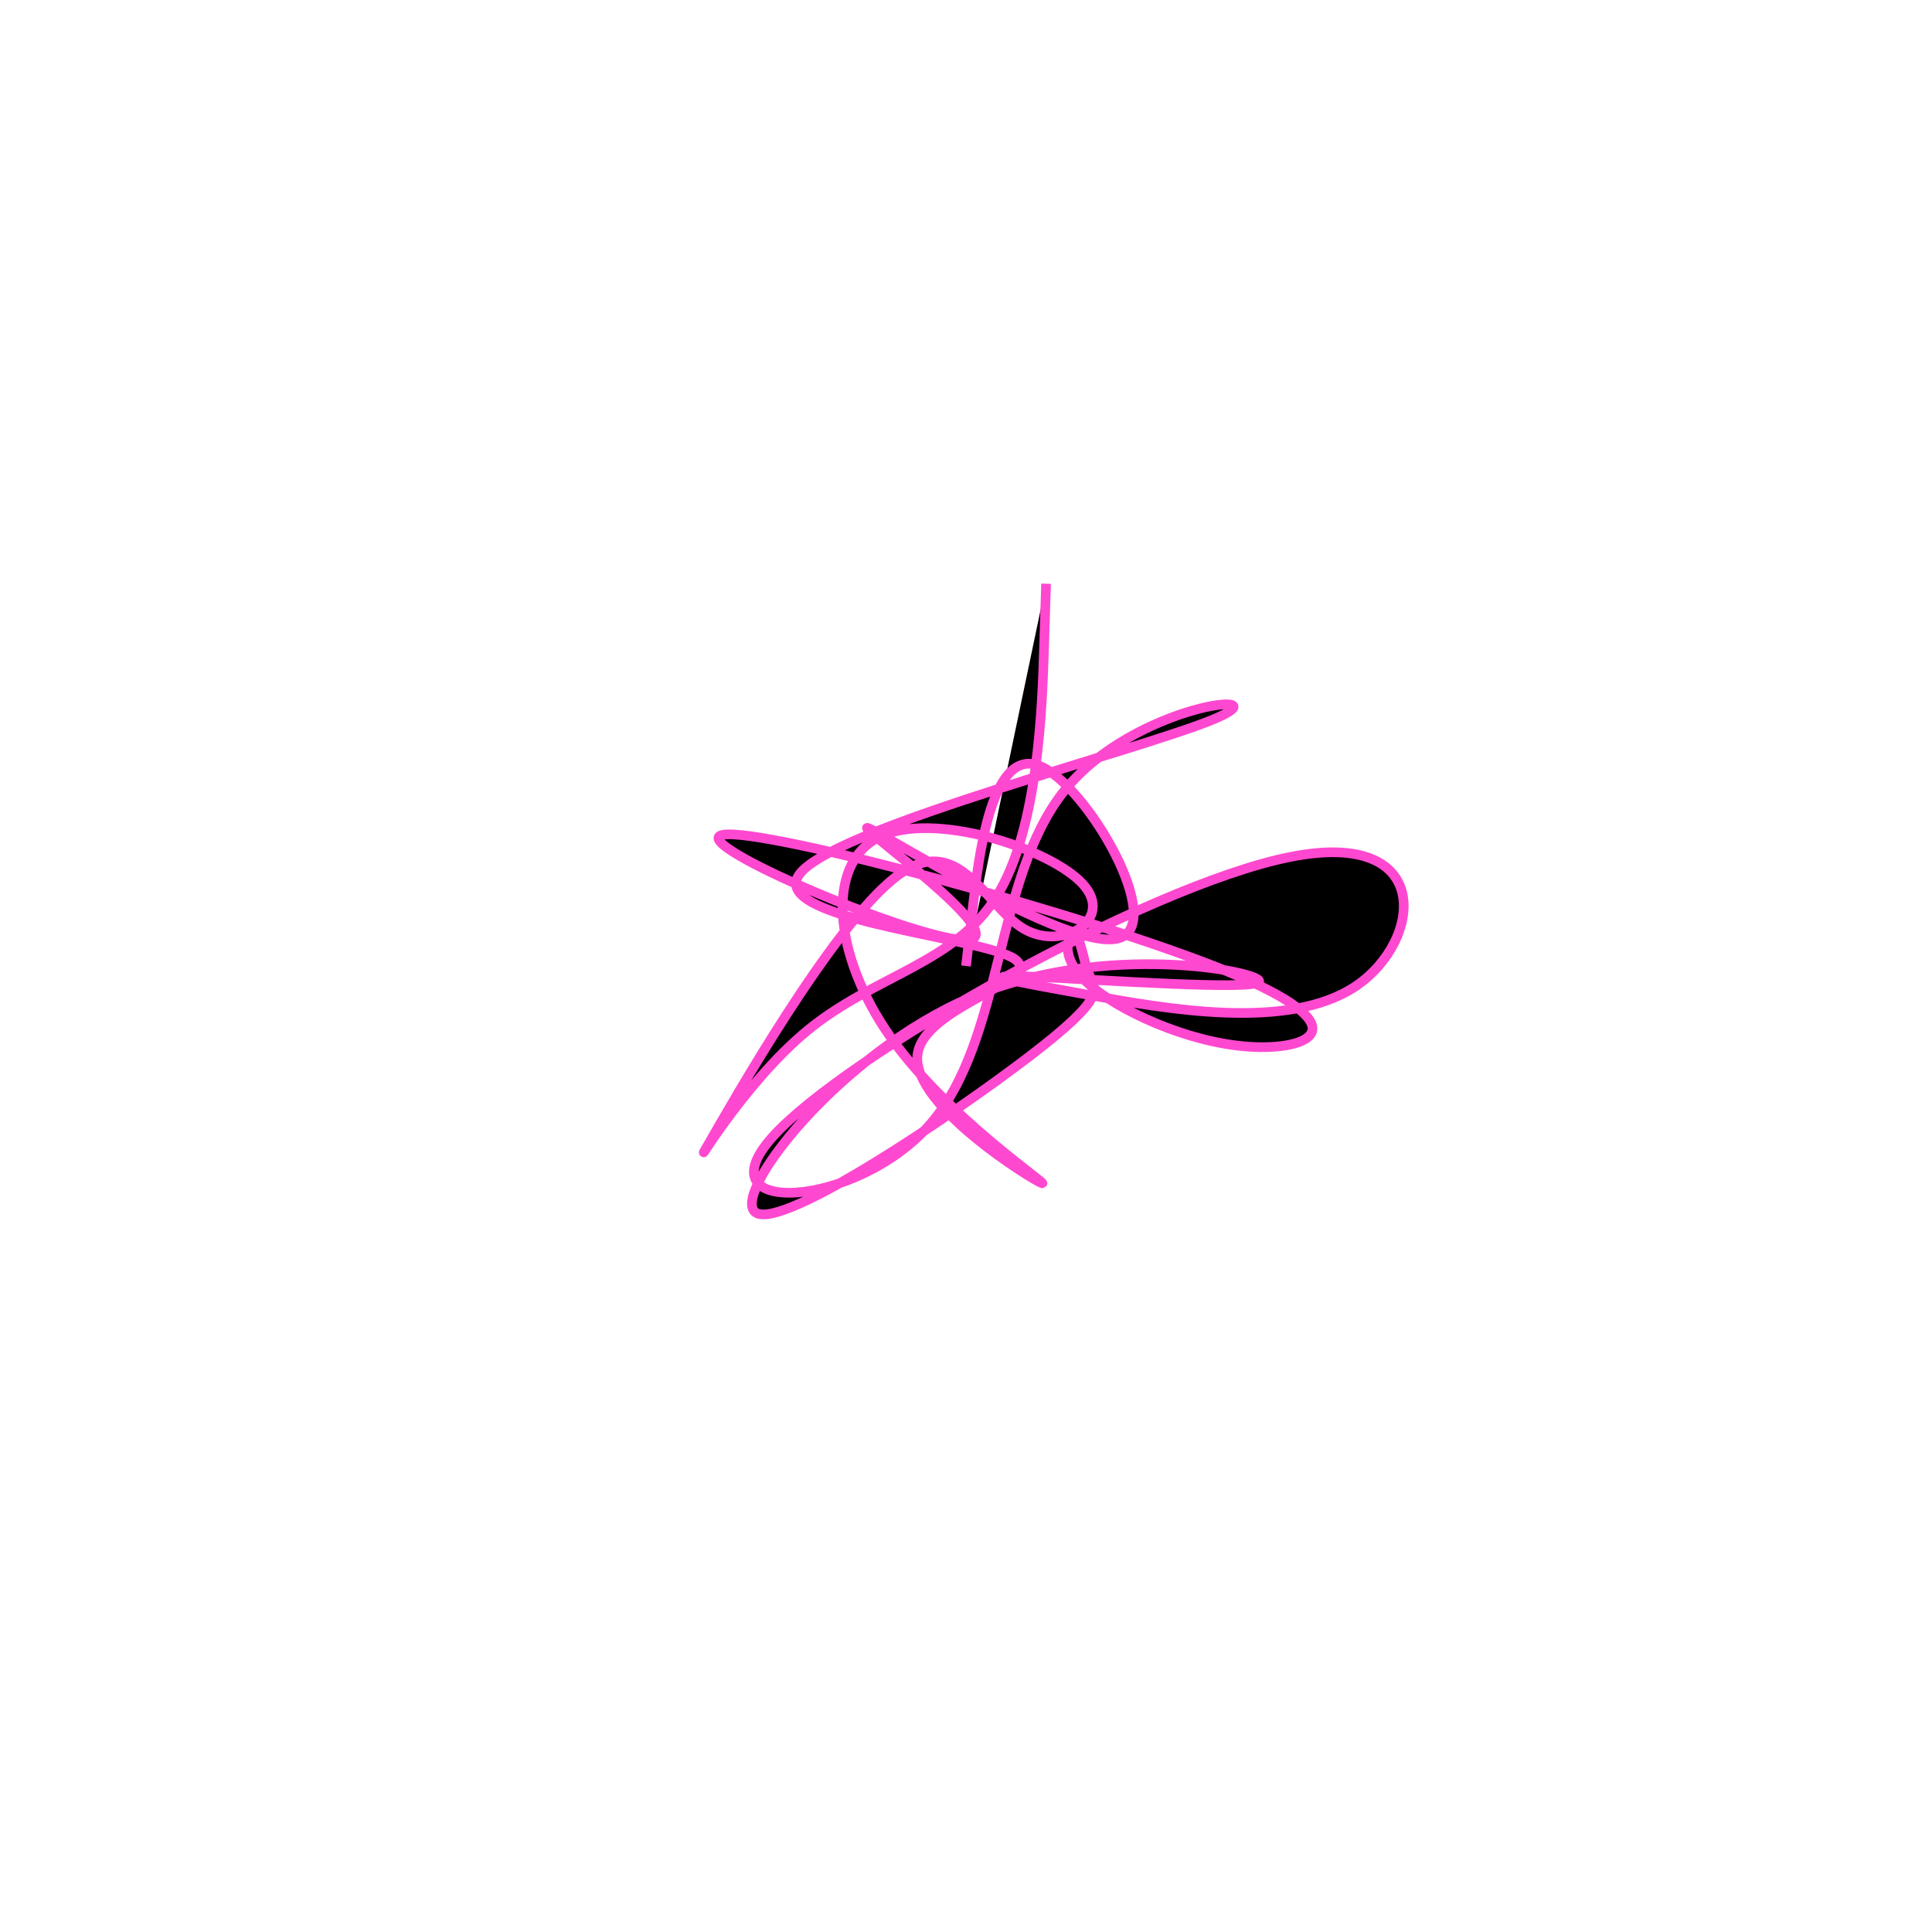 <svg viewBox="0 0 300 300" preserveAspectRatio="xMidYMid" width="300" height="300"><filter id="abwxj" width="300" height="500" x="-50%" y="-50%"><feFlood flood-color="#ff48d0" result="element"></feFlood><feTurbulence baseFrequency="0.02" type="fractalNoise" numOctaves="8" seed="45" result="element_1"></feTurbulence><feGaussianBlur stdDeviation="4" in="SourceAlpha" result="element_2"></feGaussianBlur><feDisplacementMap scale="100" in="element_2" in2="element_1" result="element_3"></feDisplacementMap><feComposite operator="in" in="element" in2="element_3" result="element_4"></feComposite><feMerge><feMergeNode in="element_4"></feMergeNode></feMerge></filter><g transform="translate(150,150) scale(1.5)"><path d="M0,0L0.65,-5.636C1.299,-11.272,2.598,-22.544,7.52,-20.753C12.442,-18.961,20.986,-4.106,15.689,-2.84C10.392,-1.573,-8.748,-13.894,-10.169,-14.292C-11.59,-14.689,4.707,-3.162,0.248,-2.7C-4.212,-2.238,-29.428,-12.84,-25.144,-13.587C-20.86,-14.334,12.922,-5.227,27.038,0.556C41.154,6.339,35.603,8.797,29.227,8.35C22.851,7.904,15.65,4.553,12.587,1.758C9.524,-1.036,10.6,-3.275,11.243,-3.167C11.886,-3.059,12.096,-0.605,12.778,0.959C13.461,2.523,14.614,3.196,6.556,9.361C-1.502,15.525,-18.772,27.18,-21.702,25.565C-24.633,23.95,-13.223,9.065,0.573,3.224C14.369,-2.616,30.551,0.589,30.348,1.592C30.145,2.595,13.555,1.396,7.104,1.117C0.652,0.838,4.338,1.478,12.524,2.96C20.71,4.441,33.395,6.764,40.352,2.084C47.308,-2.596,48.534,-14.279,33.559,-11.289C18.584,-8.3,-12.593,9.363,-20.051,17.715C-27.509,26.067,-11.249,25.108,-3.648,16.308C3.953,7.509,2.897,-9.132,10.22,-18.194C17.543,-27.256,33.246,-28.739,25.709,-25.569C18.172,-22.4,-12.604,-14.578,-17.019,-9.767C-21.435,-4.956,0.511,-3.156,4.735,-0.904C8.959,1.347,-4.539,4.049,-5.03,9.265C-5.52,14.482,6.997,22.213,7.867,22.492C8.737,22.772,-2.041,15.6,-7.88,7.266C-13.718,-1.068,-14.617,-10.565,-9.01,-13.338C-3.402,-16.111,8.713,-12.16,12.075,-8.503C15.438,-4.847,10.049,-1.485,5.992,-3.843C1.934,-6.202,-0.792,-14.281,-7.34,-9.164C-13.888,-4.048,-24.258,14.265,-26.61,18.35C-28.961,22.434,-23.293,12.291,-16.338,6.615C-9.384,0.939,-1.141,-0.269,3.178,-7.223C7.497,-14.176,7.892,-26.874,8.09,-33.223L8.288,-39.572" style="filter: url(#abwxj); stroke: rgb(255, 72, 208);"></path></g></svg>